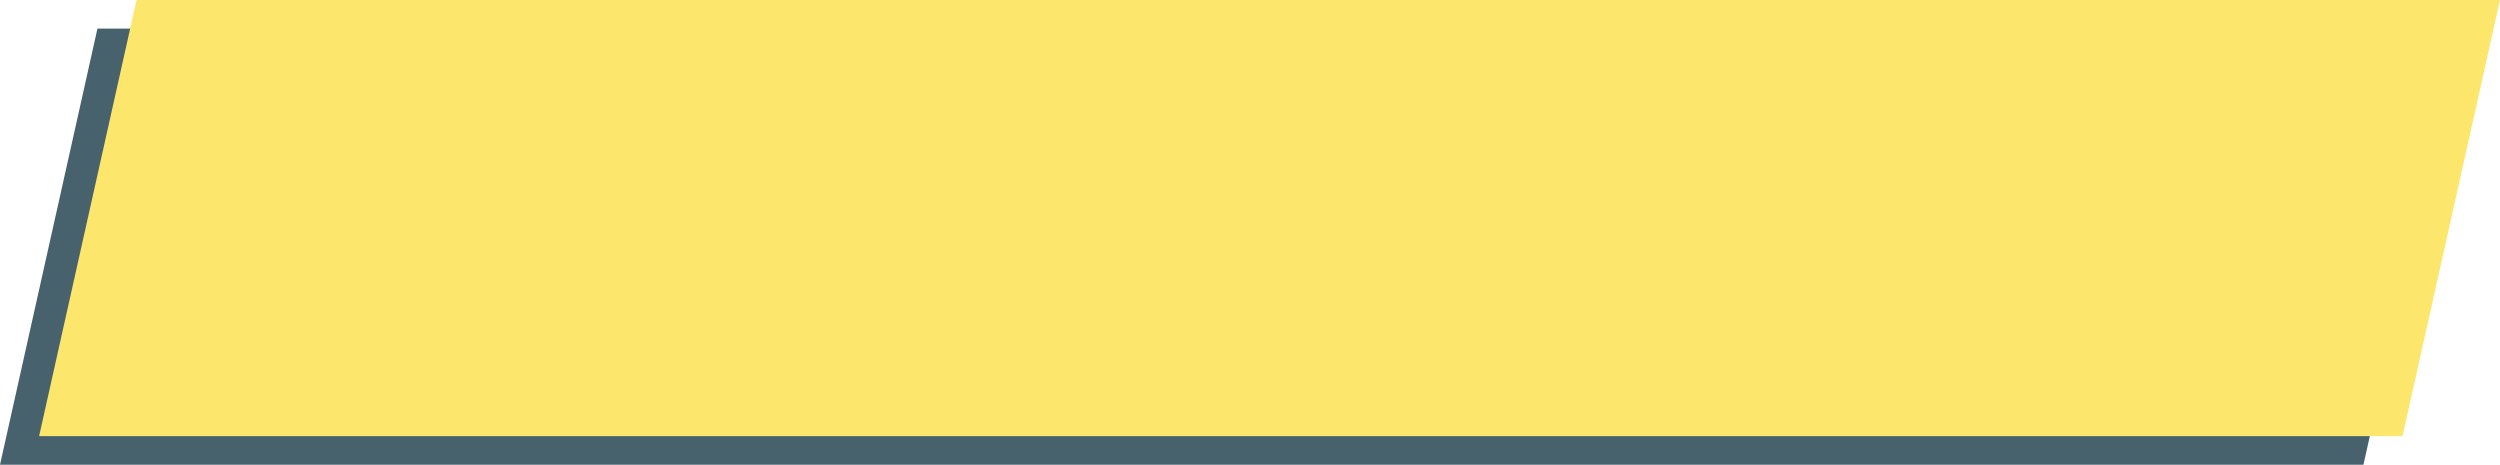 <svg xmlns="http://www.w3.org/2000/svg" viewBox="0 0 937.68 174.31"><defs><style>.cls-1{fill:#47626d;}.cls-2{fill:#fde66c;}</style></defs><title>Asset 9</title><g id="Layer_2" data-name="Layer 2"><g id="Layer_1-2" data-name="Layer 1"><polygon class="cls-1" points="886.46 174.31 0 174.31 36.55 10.73 923.01 10.73 886.46 174.31"/><polygon class="cls-2" points="901.13 163.58 14.67 163.58 51.22 0 937.68 0 901.13 163.58"/></g></g></svg>